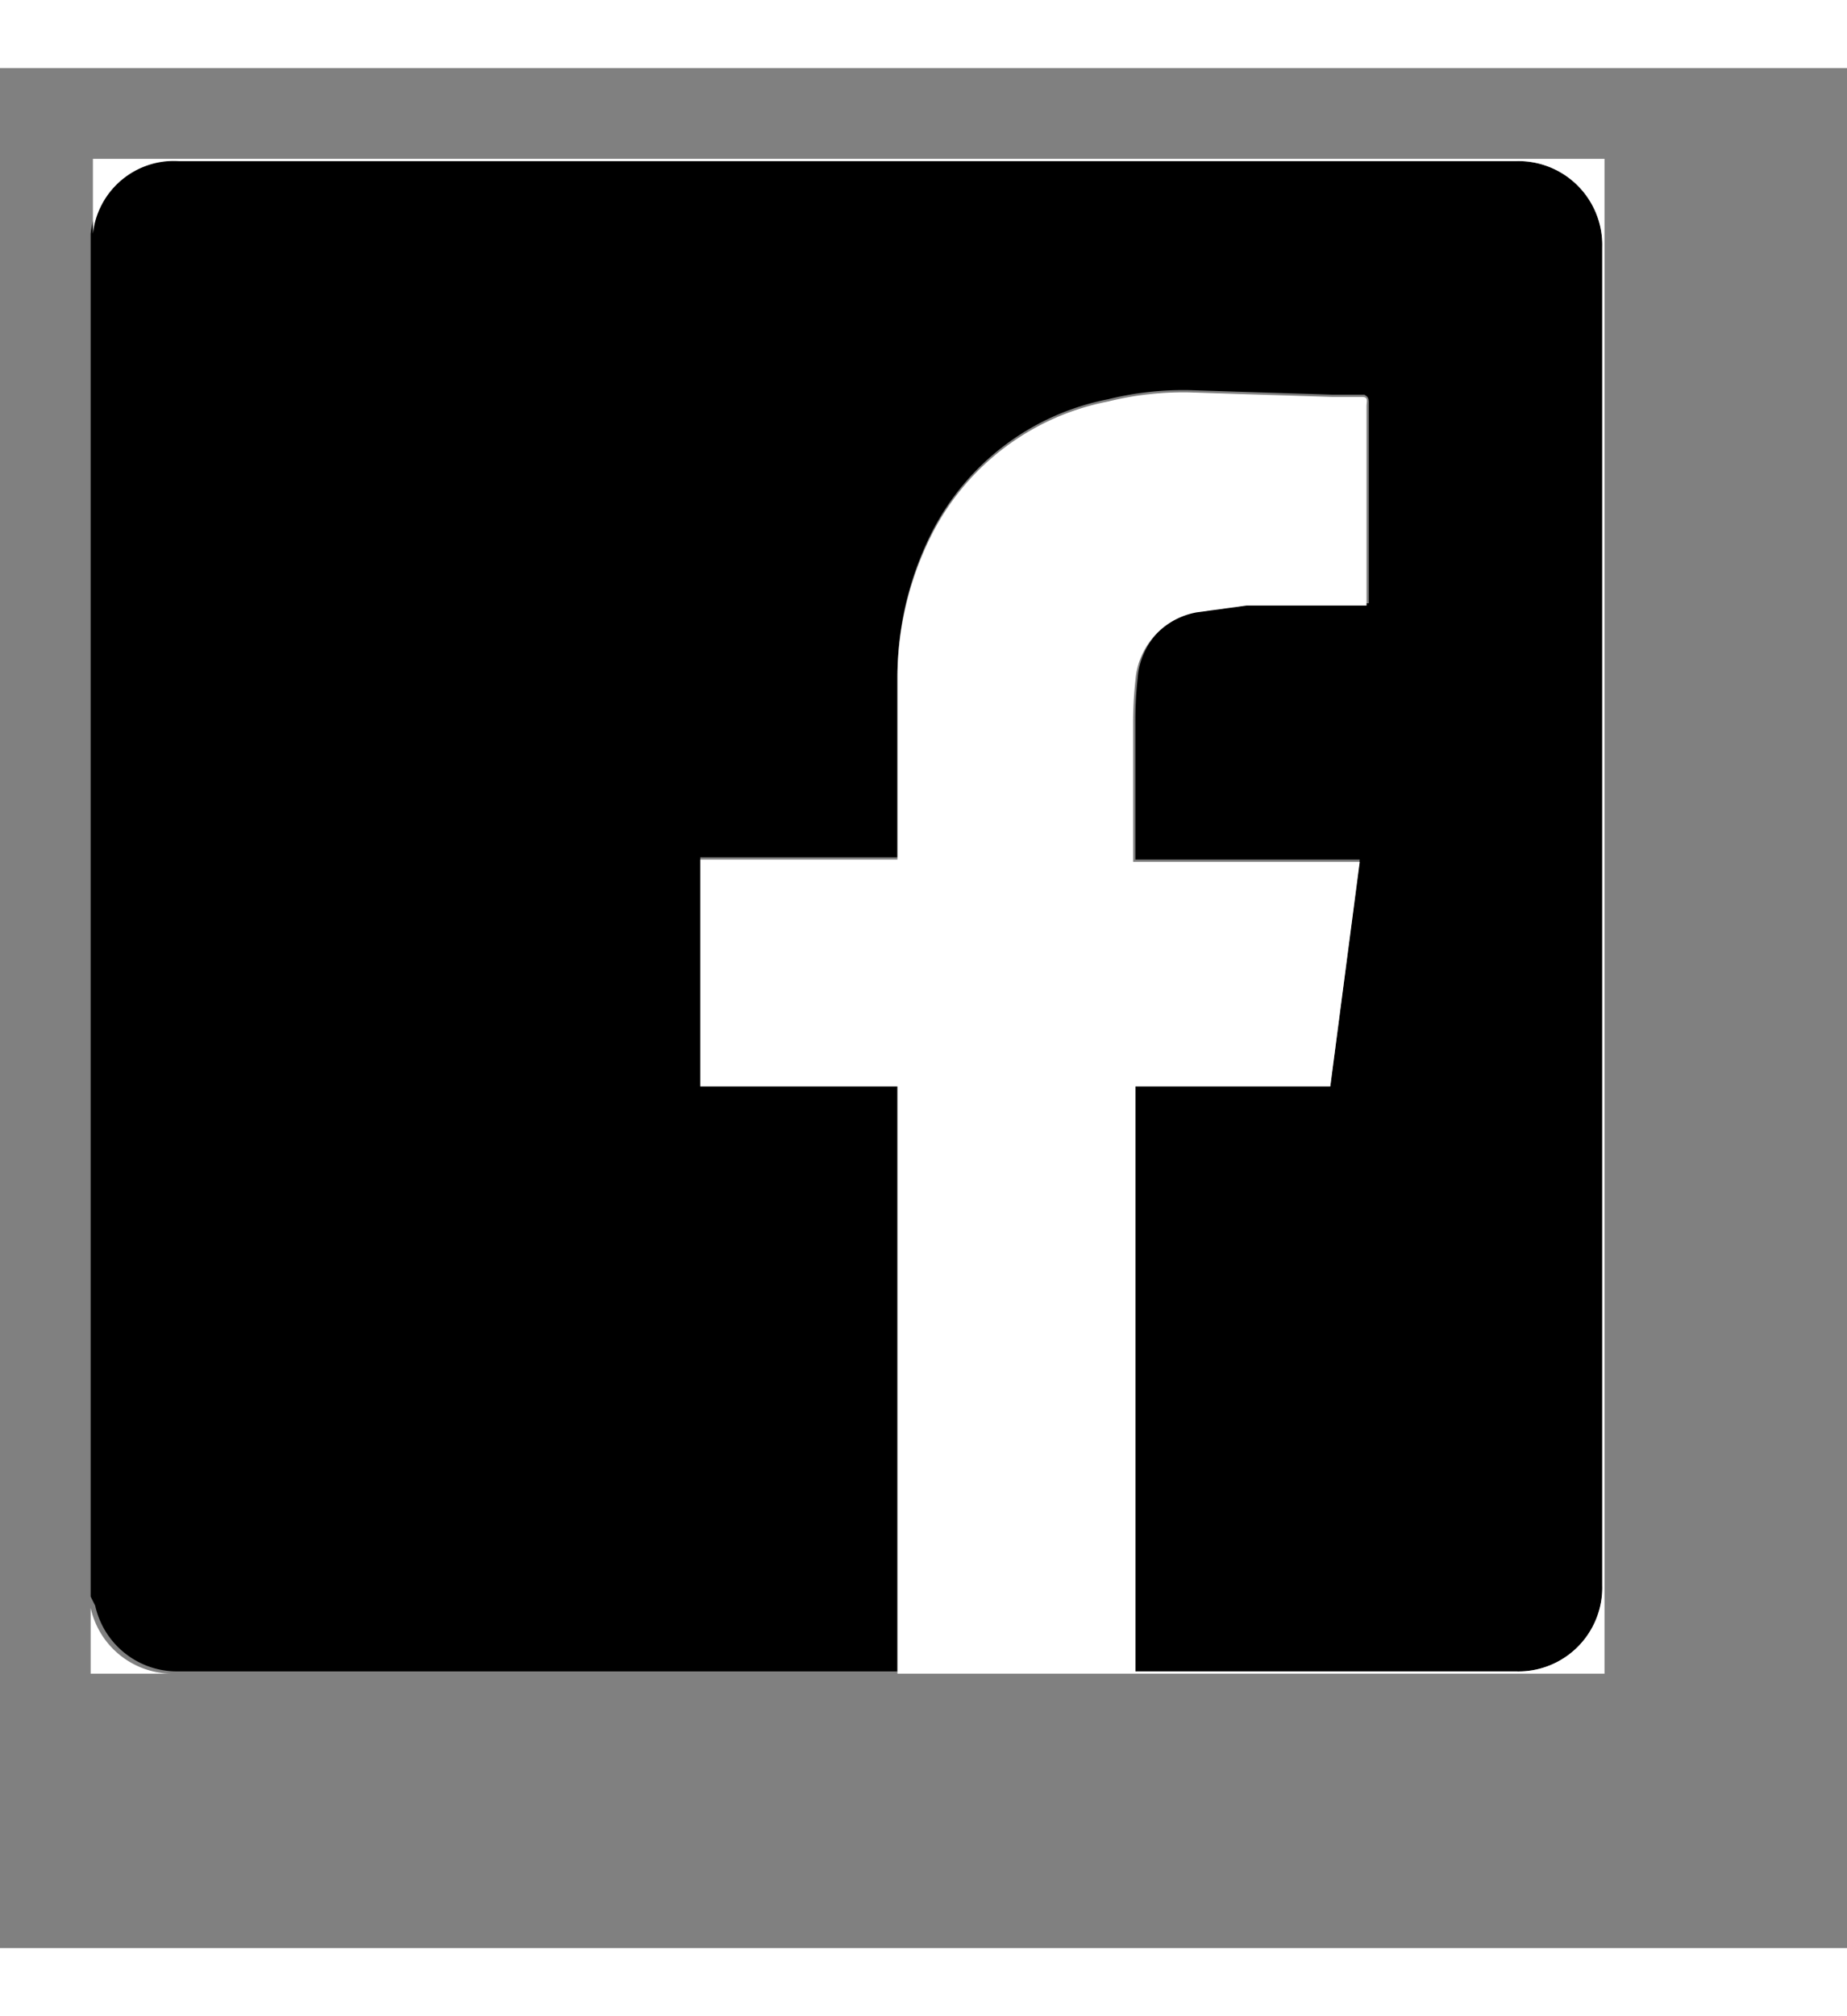 <svg xmlns="http://www.w3.org/2000/svg" width="1.1in" height="1.2in" viewBox="0 0 81.5 82.9"><rect x="0" y="0" width="81.5" height="82.9" fill="#808080" stroke="none"/><path d="M4 67.4V7.3a3.6 3.6 0 0 1 3.9-3.2h59a3.7 3.7 0 0 1 3.8 3.8v59a3.7 3.7 0 0 1-3.8 3.8H50.1V44.9h8.6l1.3-10h-9.9v-6.1a17.1 17.1 0 0 1 .1-1.9 3.3 3.3 0 0 1 2.7-3l2.2-.3h5.3v-8.8c0-.2 0-.3-.2-.4h-1.4l-6.3-.2a13.8 13.8 0 0 0-3.6.4 11.1 11.1 0 0 0-7.8 5.9 14.1 14.1 0 0 0-1.5 6.2v8.1h-8.7v10.1h8.7v25.8H7.8a3.7 3.7 0 0 1-3.6-2.9z"/><path fill="#fff" d="M4 67.4v.5a3.7 3.7 0 0 0 3.6 2.9h32V44.9h-8.7v-10h8.7v-8.1a14.1 14.1 0 0 1 1.5-6.2 11.1 11.1 0 0 1 7.8-5.9 13.8 13.8 0 0 1 3.6-.4l6.3.2h1.3c.3 0 .2.2.2.4v8.8H55l-2.2.3a3.3 3.3 0 0 0-2.7 3 17.1 17.1 0 0 0-.1 1.9V35h10l-1.3 9.9h-8.6v25.8h16.8a3.7 3.7 0 0 0 3.8-3.8v-59a3.7 3.7 0 0 0-3.8-3.8h-59a3.6 3.6 0 0 0-3.8 3.2V4h66.7v66.8H4z"/></svg>